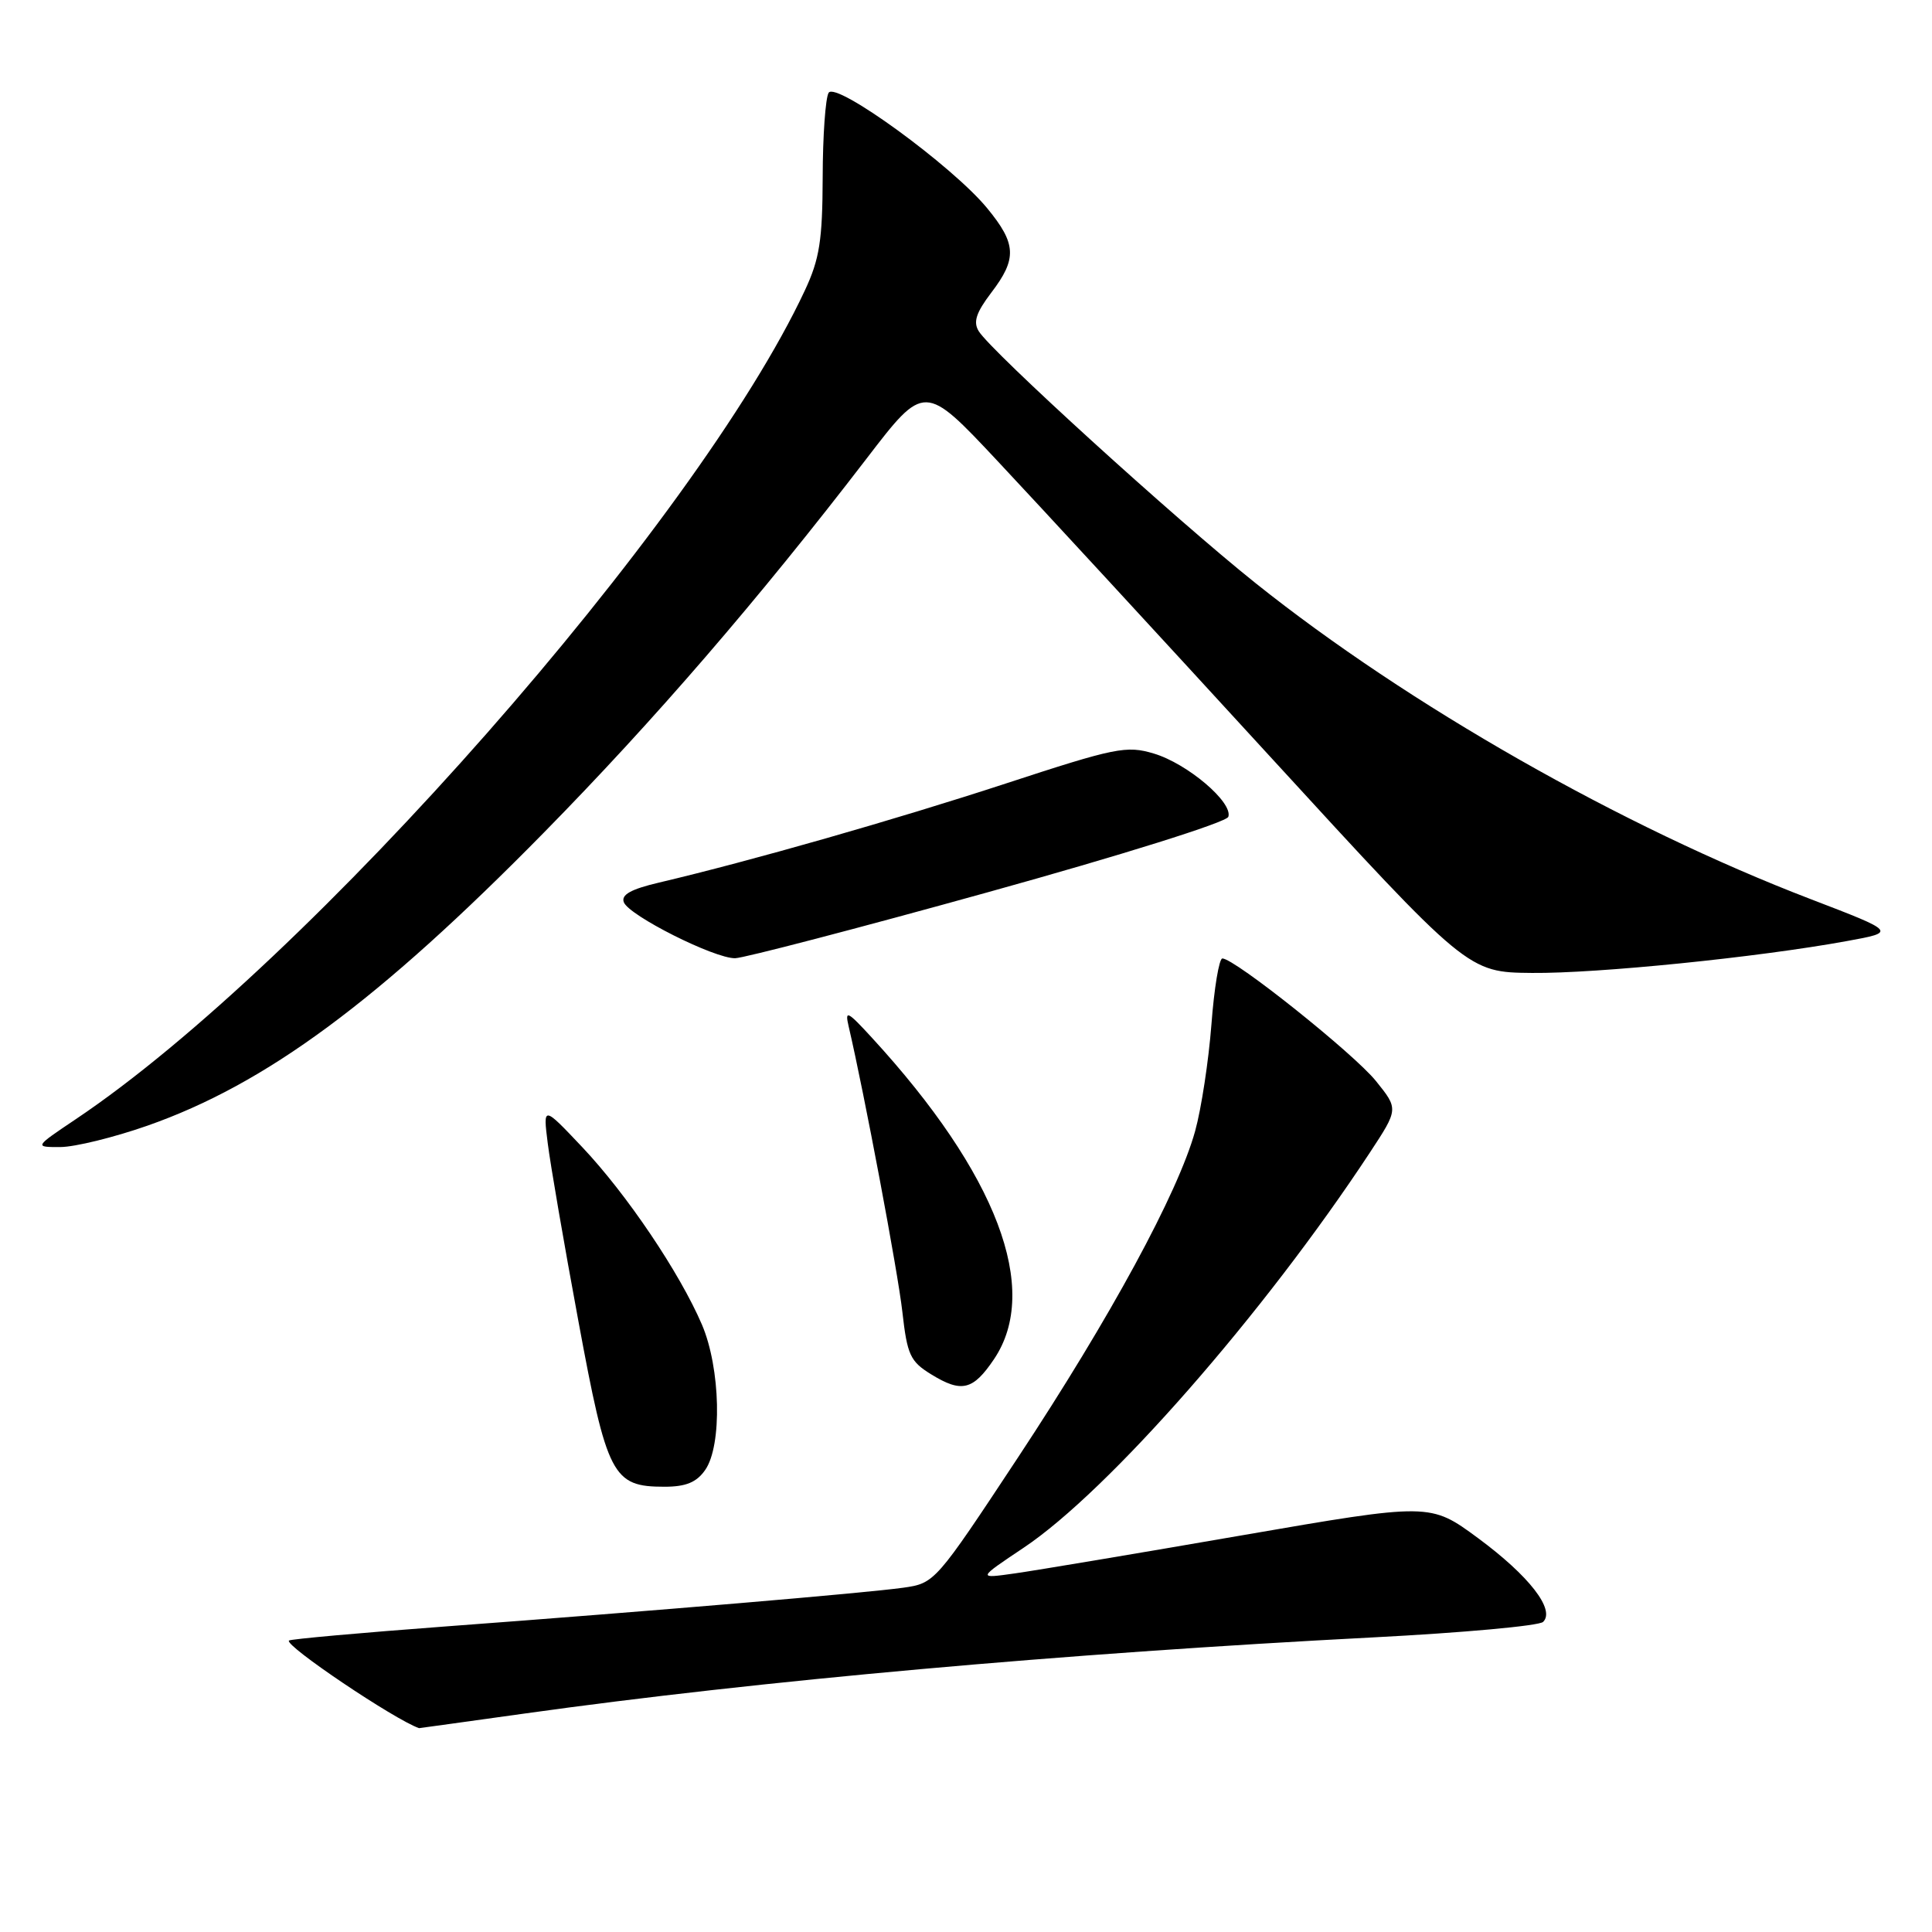 <?xml version="1.0" encoding="UTF-8" standalone="no"?>
<!DOCTYPE svg PUBLIC "-//W3C//DTD SVG 1.1//EN" "http://www.w3.org/Graphics/SVG/1.1/DTD/svg11.dtd" >
<svg xmlns="http://www.w3.org/2000/svg" xmlns:xlink="http://www.w3.org/1999/xlink" version="1.1" viewBox="0 0 256 256">
 <g >
 <path fill="currentColor"
d=" M 69.53 227.05 C 100.62 222.70 140.72 219.10 182.00 216.96 C 193.82 216.35 203.94 215.43 204.47 214.91 C 206.11 213.30 202.62 208.81 195.85 203.81 C 189.50 199.13 189.50 199.13 164.50 203.45 C 150.75 205.83 137.25 208.09 134.50 208.48 C 129.50 209.19 129.50 209.19 135.63 205.09 C 146.86 197.59 167.46 174.08 181.51 152.73 C 185.31 146.95 185.31 146.95 182.31 143.23 C 179.40 139.62 163.59 127.00 161.97 127.00 C 161.54 127.00 160.88 130.94 160.52 135.75 C 160.15 140.56 159.18 146.92 158.36 149.88 C 156.09 158.07 147.13 174.58 134.91 193.09 C 123.97 209.66 123.86 209.79 119.69 210.38 C 114.60 211.09 86.77 213.45 59.07 215.51 C 47.83 216.35 38.48 217.19 38.29 217.38 C 37.65 218.02 52.30 227.88 55.53 228.99 C 55.54 229.00 61.84 228.12 69.53 227.05 Z  M 93.44 194.78 C 95.71 191.54 95.48 181.29 93.01 175.52 C 90.06 168.64 83.04 158.23 77.15 152.00 C 71.95 146.50 71.95 146.50 72.58 151.50 C 72.92 154.25 74.74 164.82 76.63 175.00 C 80.44 195.61 81.16 197.00 88.05 197.00 C 90.88 197.00 92.30 196.42 93.44 194.78 Z  M 131.71 180.10 C 137.93 170.87 132.10 155.54 115.53 137.50 C 112.28 133.96 111.93 133.78 112.45 136.00 C 114.51 144.82 118.98 168.54 119.57 173.85 C 120.21 179.54 120.61 180.40 123.39 182.11 C 127.42 184.59 128.93 184.22 131.71 180.10 Z  M 19.50 149.17 C 35.23 143.66 50.11 132.67 72.07 110.32 C 86.66 95.47 100.47 79.47 114.83 60.76 C 122.50 50.76 122.50 50.76 132.22 61.13 C 137.57 66.83 153.77 84.40 168.22 100.17 C 194.50 128.84 194.50 128.84 203.00 128.92 C 211.68 129.00 232.86 126.86 244.70 124.70 C 251.29 123.50 251.29 123.50 239.90 119.13 C 214.92 109.55 186.60 93.43 166.37 77.27 C 155.70 68.75 131.40 46.63 129.69 43.89 C 128.93 42.67 129.34 41.43 131.34 38.79 C 134.79 34.28 134.69 32.30 130.79 27.57 C 126.19 21.98 110.77 10.76 109.80 12.29 C 109.38 12.96 109.02 18.00 109.01 23.50 C 108.98 31.85 108.60 34.32 106.64 38.50 C 92.30 69.18 40.85 127.66 10.01 148.32 C 4.53 152.00 4.53 152.00 8.01 151.99 C 9.93 151.98 15.10 150.71 19.50 149.17 Z  M 130.92 118.22 C 148.59 113.32 162.53 108.95 162.76 108.23 C 163.39 106.32 157.34 101.18 152.89 99.85 C 149.26 98.76 147.81 99.06 133.24 103.83 C 118.60 108.62 99.53 114.07 87.31 116.95 C 83.60 117.82 82.28 118.56 82.66 119.55 C 83.34 121.32 94.65 127.01 97.41 126.97 C 98.56 126.95 113.64 123.02 130.92 118.22 Z "/>
</g>
</svg>